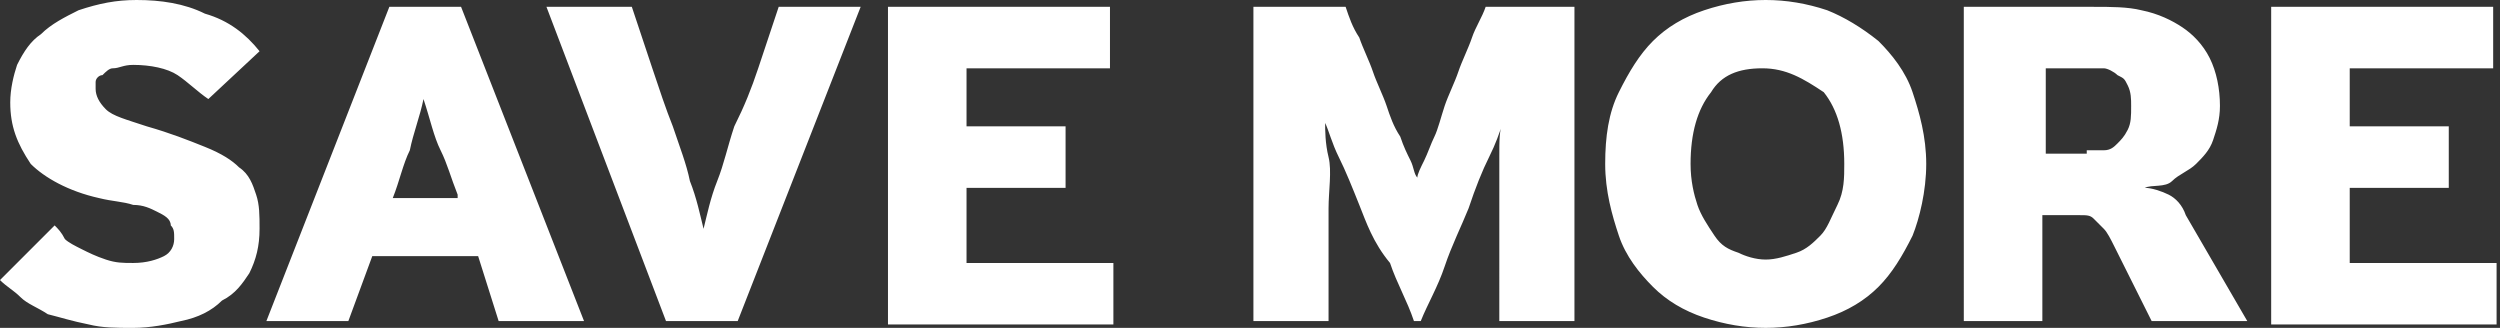 <svg version="1.1" id="Layer_1" xmlns="http://www.w3.org/2000/svg" x="0" y="0" viewBox="0 0 73.2 9.6" xml:space="preserve"><rect x="0" y="0" width="73.2" height="9.6" fill="#333333" stroke="none"/><style>.st0{fill:#fff}</style><path class="st0" d="M1.6 6.6c.1.1.2.2.3.4.1.1.3.2.5.3s.4.2.7.3.5.1.8.1c.4 0 .7-.1.9-.2.2-.1.3-.3.3-.5s0-.3-.1-.4c0-.2-.2-.3-.4-.4-.2-.1-.4-.2-.7-.2-.3-.1-.6-.1-1-.2-.9-.2-1.6-.6-2-1C.5 4.2.3 3.7.3 3c0-.4.1-.8.2-1.1.2-.4.4-.7.7-.9.3-.3.7-.5 1.1-.7C2.9.1 3.4 0 4 0c.7 0 1.4.1 2 .4.7.2 1.2.6 1.6 1.1L6.1 2.9c-.3-.2-.6-.5-.9-.7s-.8-.3-1.3-.3c-.3 0-.4.1-.6.1-.1 0-.2.1-.3.2-.1 0-.2.1-.2.2v.2c0 .2.1.4.3.6.2.2.6.3 1.2.5.7.2 1.2.4 1.7.6s.8.4 1 .6c.3.2.4.5.5.8s.1.6.1 1c0 .5-.1.9-.3 1.3-.2.3-.4.6-.8.8-.3.3-.7.5-1.2.6-.4.1-.9.2-1.4.2-.5 0-.9 0-1.3-.1-.5-.1-.8-.2-1.2-.3-.3-.2-.6-.3-.8-.5-.2-.2-.4-.3-.6-.5l1.6-1.6zM11.4.2h2.1l3.6 9.2h-2.5L14 7.5h-3.1l-.7 1.9H7.8L11.4.2zm2 5.5c-.2-.5-.3-.9-.5-1.3s-.3-.9-.5-1.5c-.1.5-.3 1-.4 1.5-.2.4-.3.9-.5 1.4h1.9zM16 .2h2.5l.6 1.8c.2.6.4 1.2.6 1.7.2.6.4 1.1.5 1.6.2.5.3 1 .4 1.4.1-.4.2-.9.4-1.4.2-.5.3-1 .5-1.6.3-.6.5-1.1.7-1.7l.6-1.8h2.4l-3.6 9.2h-2.1L16 .2zM26 .2h6.5V2h-4.2v1.7h2.9v1.8h-2.9v2.2h4.3v1.8H26V.2zM36.7.2h2.7c.1.3.2.6.4.9.1.3.3.7.4 1 .1.3.3.7.4 1 .1.3.2.6.4.9.1.3.2.5.3.7.1.2.1.4.2.5 0-.1.1-.3.2-.5s.2-.5.3-.7.2-.6.3-.9c.1-.3.3-.7.4-1s.3-.7.4-1c.1-.3.3-.6.4-.9h2.6v9.2h-2.2V7.8 6.1 4.6c0-.5 0-.8.1-1-.1.3-.2.6-.4 1s-.4.9-.6 1.5c-.2.5-.5 1.1-.7 1.7-.2.6-.5 1.1-.7 1.6h-.2c-.2-.6-.5-1.1-.7-1.7-.5-.6-.7-1.2-.9-1.7s-.4-1-.6-1.4c-.2-.4-.3-.8-.4-1 0 .2 0 .6.1 1s0 1 0 1.5v3.3h-2.2V.2zM51.7 9.6c-.6 0-1.2-.1-1.8-.3-.6-.2-1.1-.5-1.5-.9-.4-.4-.8-.9-1-1.5S47 5.6 47 4.8s.1-1.5.4-2.1c.3-.6.6-1.1 1-1.5s.9-.7 1.5-.9c.6-.2 1.2-.3 1.8-.3.6 0 1.2.1 1.8.3.5.2 1 .5 1.5.9.4.4.8.9 1 1.5s.4 1.3.4 2.1-.2 1.6-.4 2.1c-.3.6-.6 1.1-1 1.5-.4.4-.9.7-1.5.9-.6.2-1.2.3-1.8.3zm0-2c.3 0 .6-.1.9-.2.3-.1.5-.3.7-.5s.3-.5.5-.9.2-.8.2-1.2c0-.9-.2-1.6-.6-2.1-.6-.4-1.1-.7-1.8-.7s-1.2.2-1.5.7c-.4.5-.6 1.2-.6 2.1 0 .5.1.9.2 1.2.1.3.3.6.5.9s.4.4.7.5c.2.1.5.2.8.2zM57.5.2h3.8c.5 0 1 0 1.4.1.5.1.9.3 1.2.5.3.2.6.5.8.9s.3.9.3 1.4c0 .4-.1.7-.2 1s-.3.5-.5.7c-.2.2-.5.3-.7.5s-.6.1-.8.2c.2 0 .5.1.7.2.2.1.4.3.5.6l1.8 3.1H63l-1.1-2.2c-.1-.2-.2-.4-.3-.5l-.3-.3c-.1-.1-.2-.1-.4-.1h-1.1v3.1h-2.3V.2zm3.6 4.2h.5c.2 0 .3-.1.4-.2.1-.1.2-.2.3-.4.1-.2.1-.4.1-.7 0-.2 0-.4-.1-.6s-.1-.2-.3-.3c-.1-.1-.3-.2-.4-.2H59.9v2.5h1.2zM66.5.2H73V2h-4.2v1.7h2.9v1.8h-2.9v2.2h4.3v1.8h-6.6V.2z"/></svg>